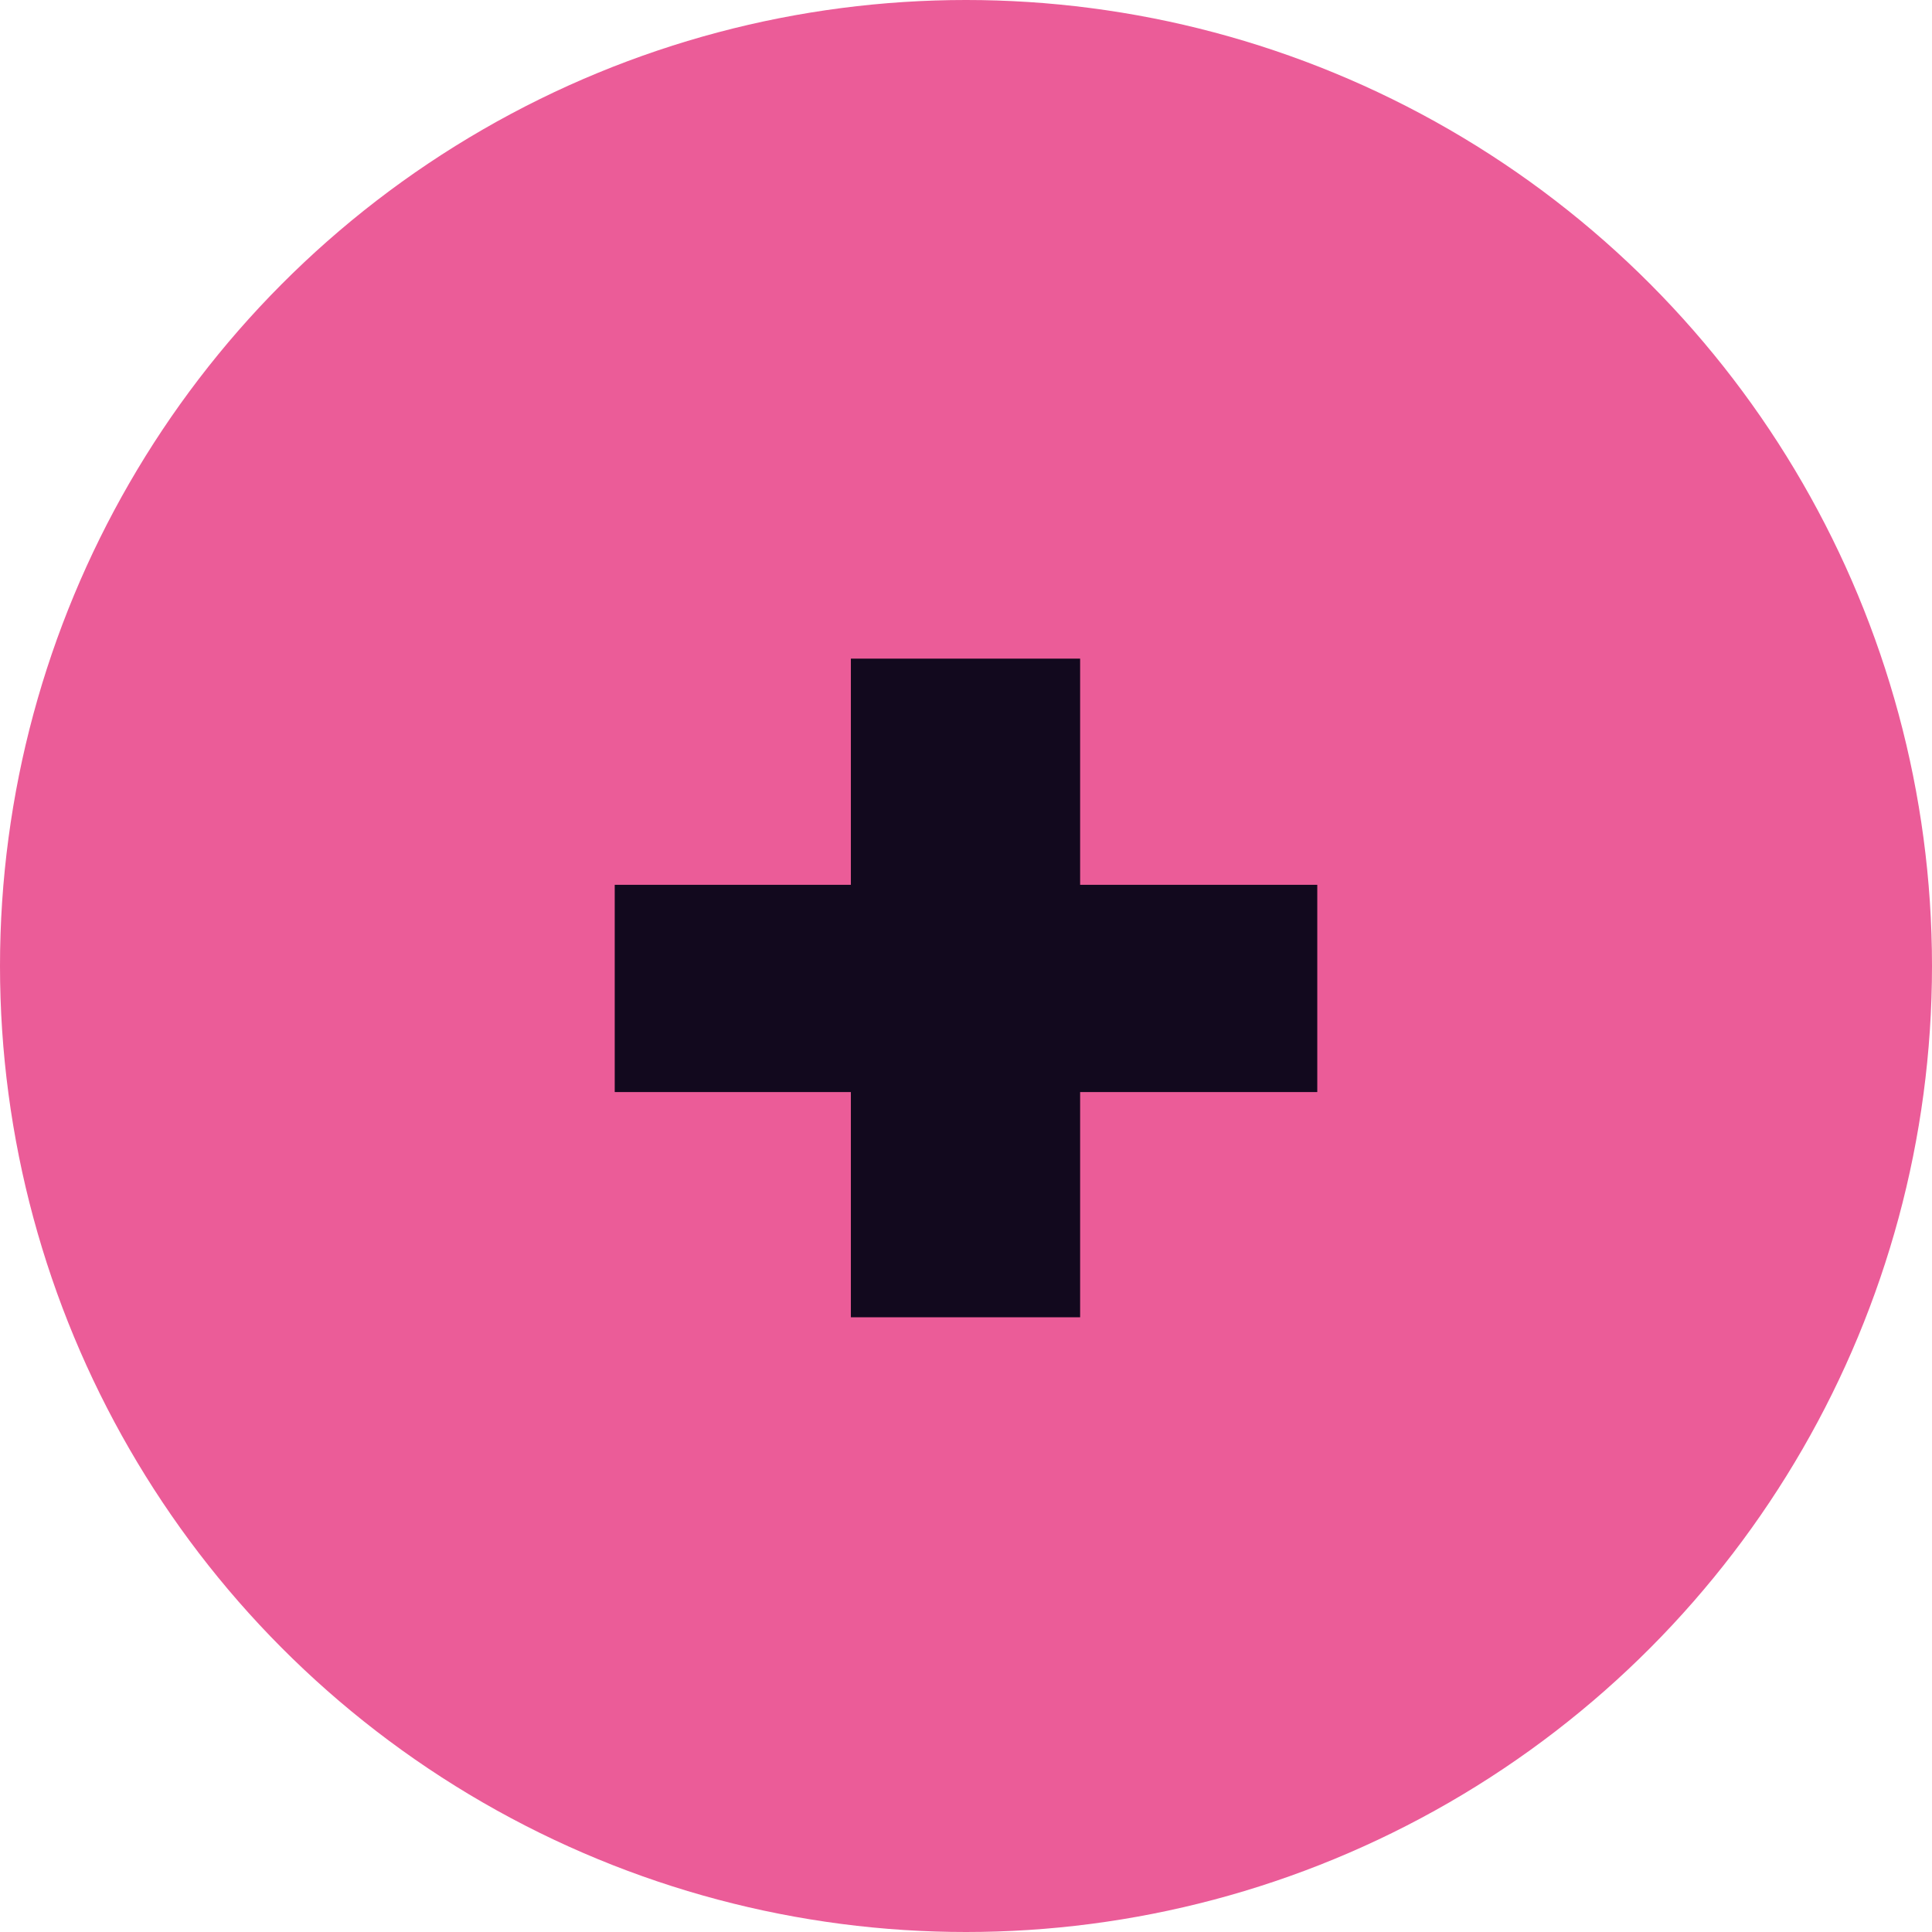 <svg width="44" height="44" viewBox="0 0 44 44" fill="none" xmlns="http://www.w3.org/2000/svg">
<circle cx="22" cy="22" r="22" fill="#EB5C98"/>
<path d="M30 20.151H24.599V15H19.378V20.151H14V24.871H19.378V30H24.599V24.871H30V20.151Z" fill="#12091E"/>
</svg>
